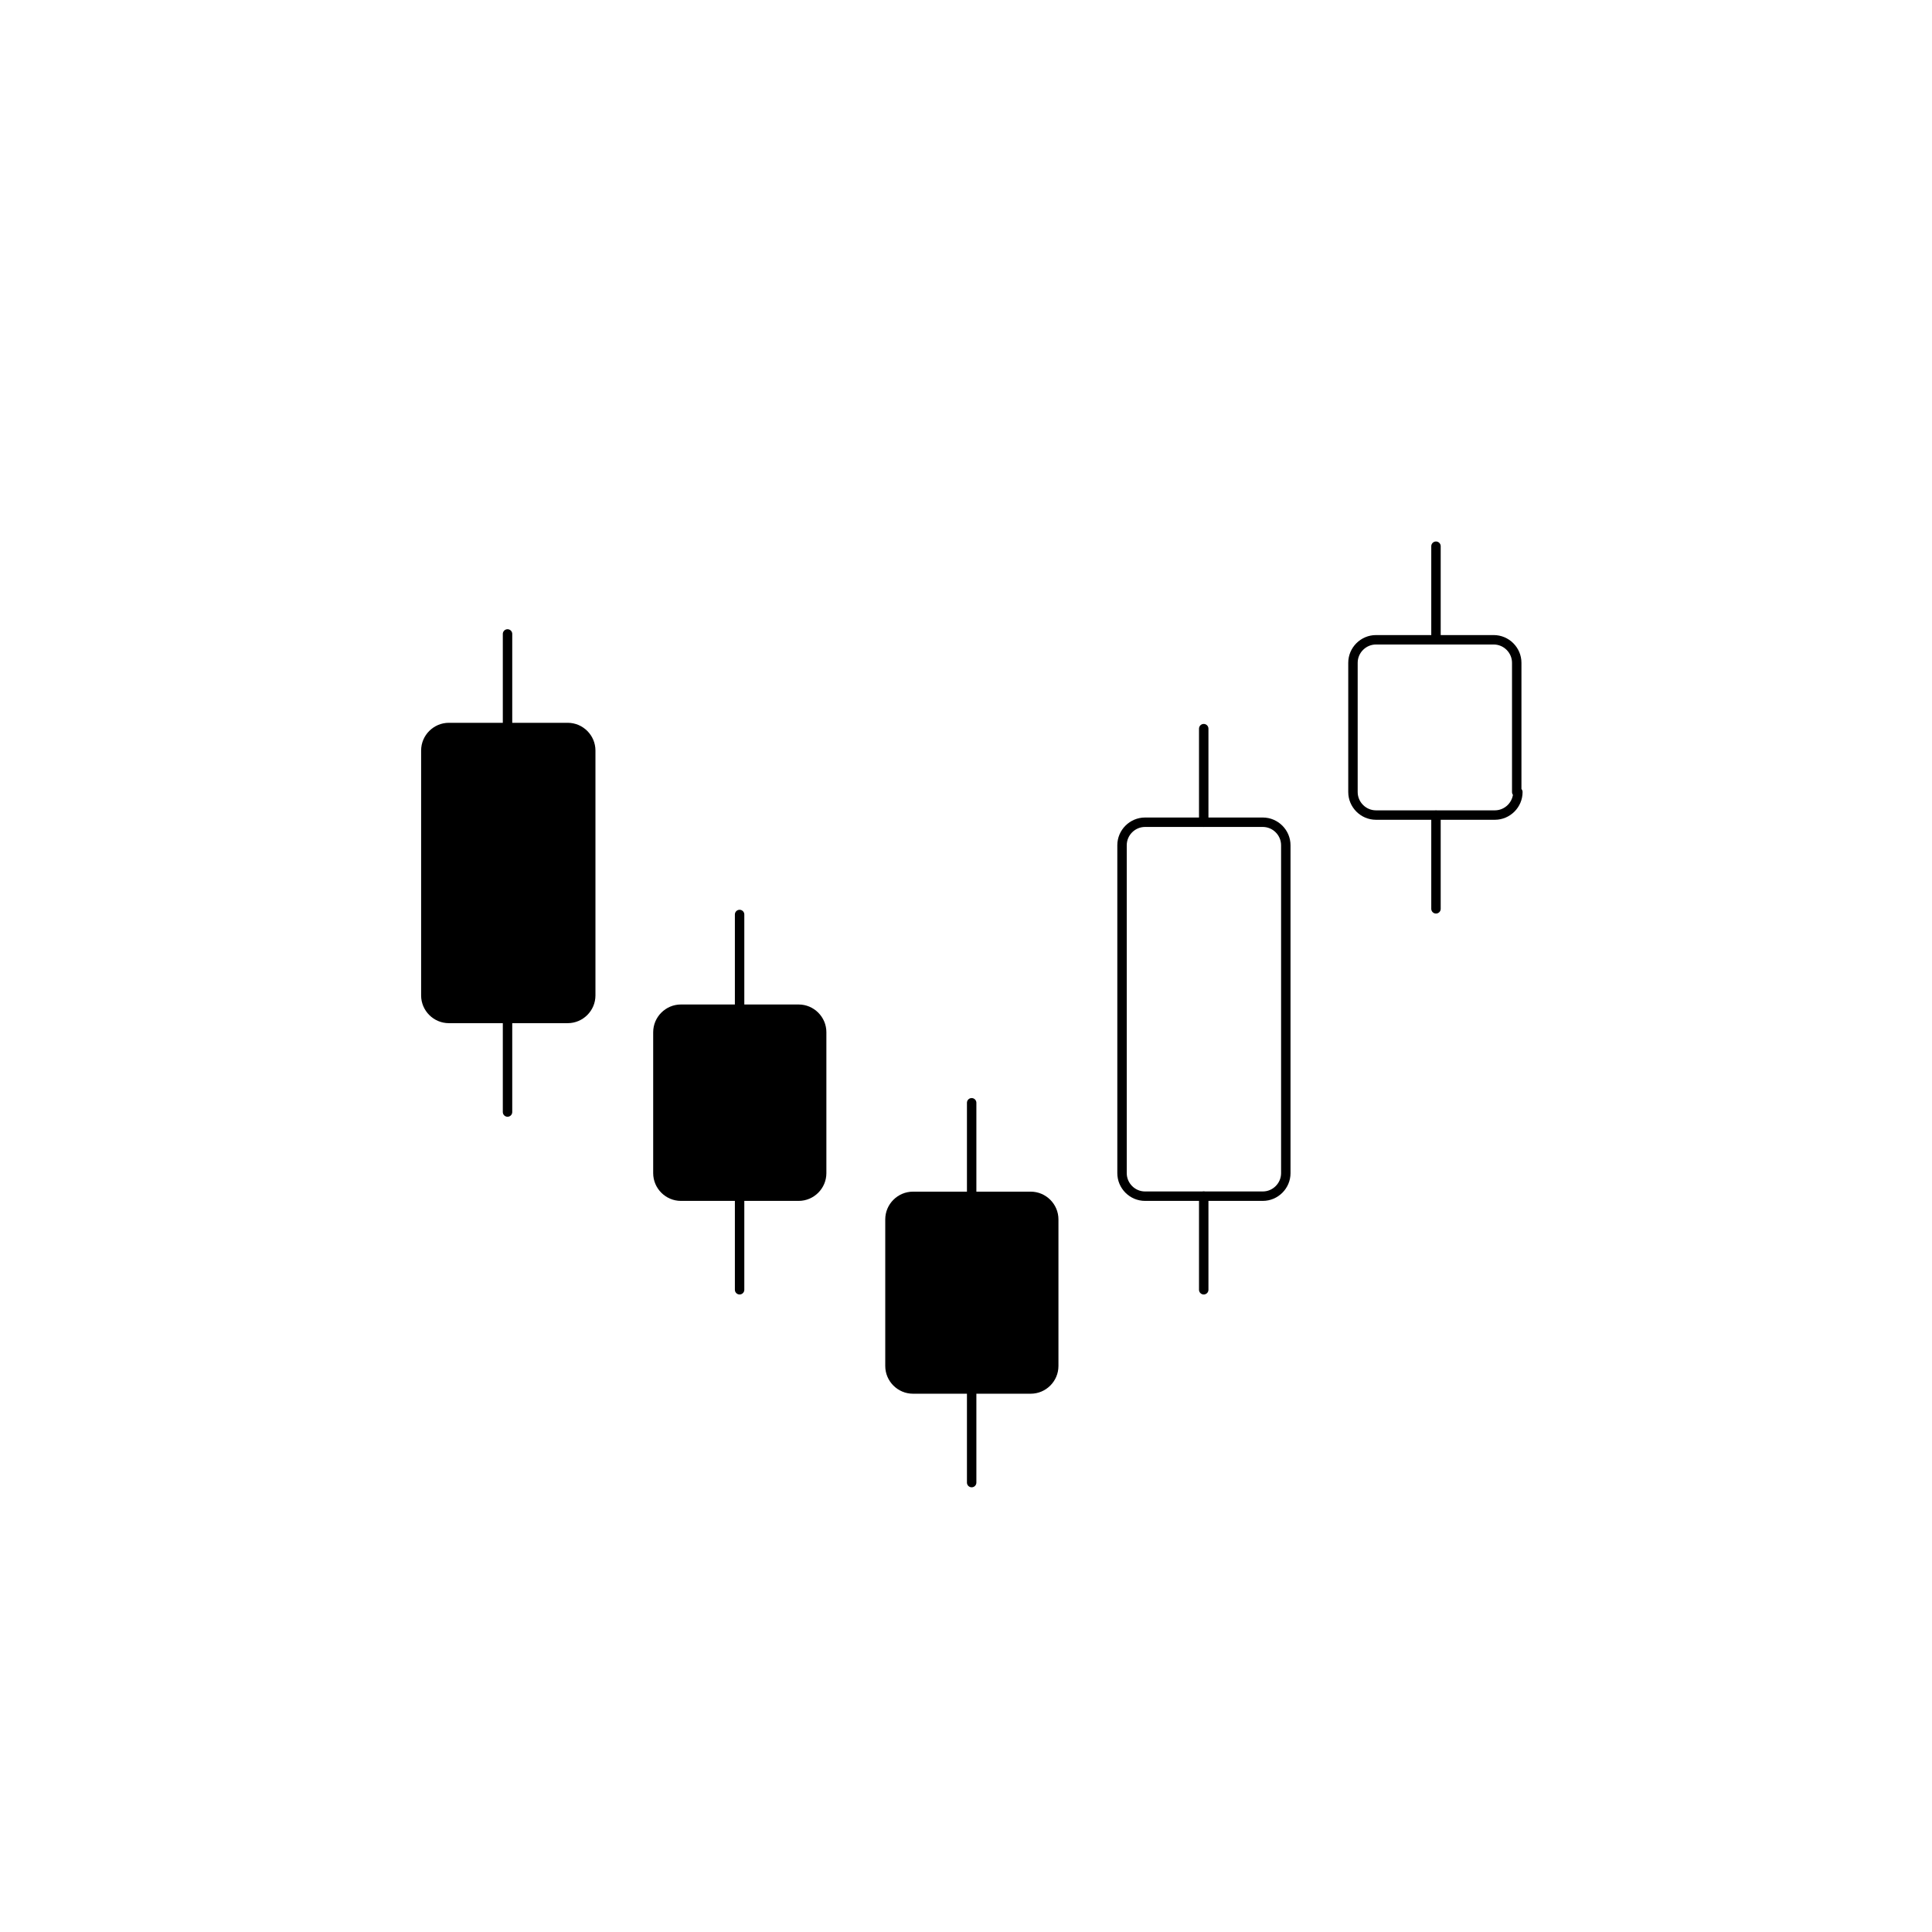 <?xml version="1.0" encoding="utf-8"?>
<!-- Generator: Adobe Illustrator 18.1.0, SVG Export Plug-In . SVG Version: 6.00 Build 0)  -->
<svg version="1.1" xmlns="http://www.w3.org/2000/svg" xmlns:xlink="http://www.w3.org/1999/xlink" x="0px" y="0px"
	 viewBox="0 0 1024 1024" enable-background="new 0 0 1024 1024" xml:space="preserve">
<g id="图层_1" display="none">
	<g id="图层_2" display="inline">
	</g>
</g>
<g id="图层_3">
	<g>
		<g>
			<path stroke="#000000" stroke-width="5" stroke-miterlimit="10" d="M313.1,527.6c0,6.7-5.5,12.2-12.2,12.2h-63
				c-6.7,0-12.2-5.5-12.2-12.2V397.8c0-6.7,5.5-12.2,12.2-12.2h63c6.7,0,12.2,5.5,12.2,12.2V527.6z"/>
		</g>
		
			<line fill="none" stroke="#000000" stroke-width="5" stroke-linecap="round" stroke-linejoin="round" stroke-miterlimit="10" x1="269" y1="385.6" x2="269" y2="336"/>
		
			<line fill="none" stroke="#000000" stroke-width="5" stroke-linecap="round" stroke-linejoin="round" stroke-miterlimit="10" x1="269" y1="589.4" x2="269" y2="539.8"/>
		<g>
			<path stroke="#000000" stroke-width="5" stroke-miterlimit="10" d="M435.5,621.8c0,6.7-5.5,12.2-12.2,12.2h-62.4
				c-6.7,0-12.2-5.5-12.2-12.2v-74.7c0-6.7,5.5-12.2,12.2-12.2h62.4c6.7,0,12.2,5.5,12.2,12.2V621.8z"/>
		</g>
		
			<line fill="none" stroke="#000000" stroke-width="5" stroke-linecap="round" stroke-linejoin="round" stroke-miterlimit="10" x1="392" y1="534.9" x2="392" y2="484.7"/>
		
			<line fill="none" stroke="#000000" stroke-width="5" stroke-linecap="round" stroke-linejoin="round" stroke-miterlimit="10" x1="392" y1="683.6" x2="392" y2="634"/>
		<g>
			<path stroke="#000000" stroke-width="5" stroke-miterlimit="10" d="M558.5,724c0,6.7-5.5,12.2-12.2,12.2h-62.4
				c-6.7,0-12.2-5.5-12.2-12.2v-77.7c0-6.7,5.5-12.2,12.2-12.2h62.4c6.7,0,12.2,5.5,12.2,12.2V724L558.5,724z"/>
		</g>
		
			<line fill="none" stroke="#000000" stroke-width="5" stroke-linecap="round" stroke-linejoin="round" stroke-miterlimit="10" x1="515" y1="634" x2="515" y2="584.5"/>
		
			<line fill="none" stroke="#000000" stroke-width="5" stroke-linecap="round" stroke-linejoin="round" stroke-miterlimit="10" x1="515" y1="785.8" x2="515" y2="736.2"/>
		<g>
			<path fill="none" stroke="#000000" stroke-width="5" stroke-linecap="round" stroke-linejoin="round" stroke-miterlimit="10" d="
				M681.5,621.8c0,6.7-5.5,12.2-12.2,12.2h-62.4c-6.7,0-12.2-5.5-12.2-12.2V448c0-6.7,5.5-12.2,12.2-12.2h62.4
				c6.7,0,12.2,5.5,12.2,12.2V621.8z"/>
		</g>
		
			<line fill="none" stroke="#000000" stroke-width="5" stroke-linecap="round" stroke-linejoin="round" stroke-miterlimit="10" x1="638" y1="435.8" x2="638" y2="386.2"/>
		
			<line fill="none" stroke="#000000" stroke-width="5" stroke-linecap="round" stroke-linejoin="round" stroke-miterlimit="10" x1="638" y1="683.6" x2="638" y2="634"/>
		<g>
			<path fill="none" stroke="#000000" stroke-width="5" stroke-linecap="round" stroke-linejoin="round" stroke-miterlimit="10" d="
				M804.5,419.8c0,6.7-5.5,12.2-12.2,12.2h-63c-6.7,0-12.2-5.5-12.2-12.2v-68.5c0-6.7,5.5-12.2,12.2-12.2h62.4
				c6.7,0,12.2,5.5,12.2,12.2v68.5H804.5z"/>
		</g>
		
			<line fill="none" stroke="#000000" stroke-width="5" stroke-linecap="round" stroke-linejoin="round" stroke-miterlimit="10" x1="761.1" y1="339.1" x2="761.1" y2="289.5"/>
		
			<line fill="none" stroke="#000000" stroke-width="5" stroke-linecap="round" stroke-linejoin="round" stroke-miterlimit="10" x1="761.1" y1="481.7" x2="761.1" y2="432.1"/>
	</g>
</g>
<g id="图层_4" display="none">
	<g display="inline">
		<g>
			<g>
				
					<path fill="none" stroke="#000000" stroke-width="5" stroke-linecap="round" stroke-linejoin="round" stroke-miterlimit="10" d="
					M245.8,671.9c72.1,72.1,269.3,237.6,269.3,237.6s197.1-166.1,269.2-238.2"/>
			</g>
		</g>
		
			<line fill="none" stroke="#000000" stroke-width="5" stroke-linecap="round" stroke-linejoin="round" stroke-miterlimit="10" x1="515.1" y1="909.5" x2="515.1" y2="109.5"/>
	</g>
</g>
<g id="图层_5" display="none">
	<g display="inline">
		<g>
			<g>
				<g>
					
						<path fill="none" stroke="#000000" stroke-width="5" stroke-linecap="round" stroke-linejoin="round" stroke-miterlimit="10" d="
						M599,756v62.5l29.6,44.4v8.6c0,7-5.7,5.4-12.7,5.4H414.1c-7,0-12.7,1.6-12.7-5.4v-8.6l29.7-44.6V756"/>
				</g>
				<g>
					<g>
						
							<path fill="none" stroke="#000000" stroke-width="5" stroke-linecap="round" stroke-linejoin="round" stroke-miterlimit="10" d="
							M915,708.3c0,26.4-21.4,47.8-47.7,47.8H162.8c-26.4,0-47.8-21.4-47.8-47.8V236.7c0-26.4,21.4-47.8,47.8-47.8h704.5
							c26.4,0,47.7,21.4,47.7,47.8V708.3z"/>
						<g>
							
								<rect x="172.2" y="249.7" fill="none" stroke="#000000" stroke-width="5" stroke-linecap="round" stroke-linejoin="round" stroke-miterlimit="10" width="684.2" height="387.3"/>
						</g>
					</g>
					<g>
						<g>
							
								<path id="SVGID_1_" fill="none" stroke="#000000" stroke-width="5" stroke-linecap="round" stroke-linejoin="round" stroke-miterlimit="10" d="
								M915,708.3c0,26.4-21.4,47.8-47.7,47.8H162.8c-26.4,0-47.8-21.4-47.8-47.8V236.7c0-26.4,21.4-47.8,47.8-47.8h704.5
								c26.4,0,47.7,21.4,47.7,47.8V708.3z"/>
						</g>
					</g>
				</g>
			</g>
		</g>
	</g>
</g>
<g id="图层_6" display="none">
	<g display="inline">
		<g>
			<g>
				<g>
					<g>
						<g>
							<g>
								<g>
									
										<circle fill="none" stroke="#000000" stroke-width="5" stroke-linecap="round" stroke-linejoin="round" stroke-miterlimit="10" cx="487" cy="498.6" r="273.4"/>
								</g>
							</g>
						</g>
					</g>
				</g>
				<g>
					<g>
						<g>
							<g>
								<g>
									<g>
										
											<path fill="none" stroke="#000000" stroke-width="5" stroke-linecap="round" stroke-linejoin="round" stroke-miterlimit="10" d="
											M596,428.7c0,0-35.5,1.1-52.2-8.6c0,0-11.1-15.6-42.5-2.2c0,0-55,35.7-55.7,71.4c0,0-15.3,70.7,42.5,80.3
											c0,0,60.5-21.6,68.2,3.7c0,0,2.1,31.3,7.6,37.9c0,0,9,14.4,8.3,23.1c0,0-6.3,29,2.1,51.3c0,0,5.6,19.3,4.9,25.3
											c0,0,52.9-16.4,69.6-70c0,0,9.8-37.2,10.5-46.9c0,0,13.9-43.1,17.4-56.5c0,0,12.5-40.2-8.3-35c0,0-14.6-14.9-25.1-26
											C632.9,465.4,601.6,432.4,596,428.7z"/>
									</g>
								</g>
							</g>
						</g>
					</g>
					<g>
						<g>
							<g>
								<g>
									<g>
										
											<path fill="none" stroke="#000000" stroke-width="5" stroke-linecap="round" stroke-linejoin="round" stroke-miterlimit="10" d="
											M756.3,453.9c0,0-22.1-72.7-36.9-77c0,0-7.9,5.2-13.1,4.3c-5.3-0.9-31.5-17.3-33.2-13c-1.8,4.3,33.2,90.7,13.9,75.1
											l-73.3-67.4c0,0,15.7-13.8,10.5-21.6c-5.3-7.8-16.6,2.6-26.2,2.6c-9.6,0-22.7,7.8-27.9,0.8c-5.2-6.9-8.7-5.2-14-0.8
											c-5.3,4.3-14.8,11.2-15.7,6.9c-0.9-4.3-16.6-2.6-17.5-6.9c-0.8-4.3-34,19-40.2,19c-6.1,0-21.8,3.4-24.4-1.8
											c-2.6-5.2-7.9-22.5-2.6-27.6c5.2-5.2,30.9,0.3,29.7-6c-1.2-6.3-4.2-20.2-0.4-22.2c3.8-2,14.3-24.4,21.3-27
											c7-2.6,25.3,6.9,28,0.9c0,0,0.8-18.1-2.6-20.8c-3.5-2.6,13.1-21.6,14.8-25.9c1.8-4.3-24.8-18.8-32.7-18.8"/>
									</g>
								</g>
							</g>
						</g>
					</g>
					<g>
						<g>
							<g>
								<g>
									<g>
										
											<path fill="none" stroke="#000000" stroke-width="5" stroke-linecap="round" stroke-linejoin="round" stroke-miterlimit="10" d="
											M216.3,491c9.6-4.3,12.5-5.2,21,3.5c8.4,8.7,20.1,23.3,24.4,31.1c4.4,7.8,20.1,17.3,20.1,23.3c0,6.1-3.5,20.7,0,27.6
											c3.5,6.9,8.8,7.8,16.6,11.2c7.9,3.5,22.7,8.7,31.5,16.4c8.7,7.8,20.9,17.3,18.4,27.7c-2.6,10.4-7.9,25.9-6.1,32
											c1.7,6,7.9,16.4,0.9,20.7c-7,4.3-12.3,3.5-11.4,11.2c0.9,7.8,9.6,31.9,12.3,36.2"/>
									</g>
								</g>
							</g>
						</g>
					</g>
				</g>
			</g>
			<path fill="none" stroke="#000000" stroke-width="5" stroke-linecap="round" stroke-linejoin="round" stroke-miterlimit="10" d="
				M392.3,761.4l-18.9,47.4c38.7,13.6,78.2,19.5,116.8,18.6l29.9-2c116.7-13.3,221.8-88.5,268.7-203.2c2.1-5.2,4.2-10.5,6-15.9
				c51-145.2-5.4-302.2-127.6-384.1c-0.1,0-0.2-0.1-0.2-0.2c-4.5-3-9.1-5.9-13.8-8.7c0,0,0,0,0,0c-4.3-2.6-8.8-5.1-13.3-7.5
				c-0.4-0.2-0.7-0.4-1.1-0.6c-4.4-2.3-8.8-4.5-13.4-6.7c-0.5-0.3-1-0.5-1.5-0.8c-4.2-2-8.4-3.8-12.7-5.6c-0.9-0.4-1.8-0.8-2.7-1.2
				c-4-1.6-8.2-3.2-12.3-4.7c-1.2-0.4-2.3-0.9-3.6-1.3l0,0c-0.1,0-0.1,0-0.2-0.1l-19,48.4"/>
		</g>
		
			<line fill="none" stroke="#000000" stroke-width="5" stroke-linecap="round" stroke-linejoin="round" stroke-miterlimit="10" x1="492.8" y1="781.2" x2="492.8" y2="885.5"/>
		
			<line fill="none" stroke="#000000" stroke-width="5" stroke-linecap="round" stroke-linejoin="round" stroke-miterlimit="10" x1="556.2" y1="885.5" x2="429.4" y2="885.5"/>
	</g>
</g>
</svg>
